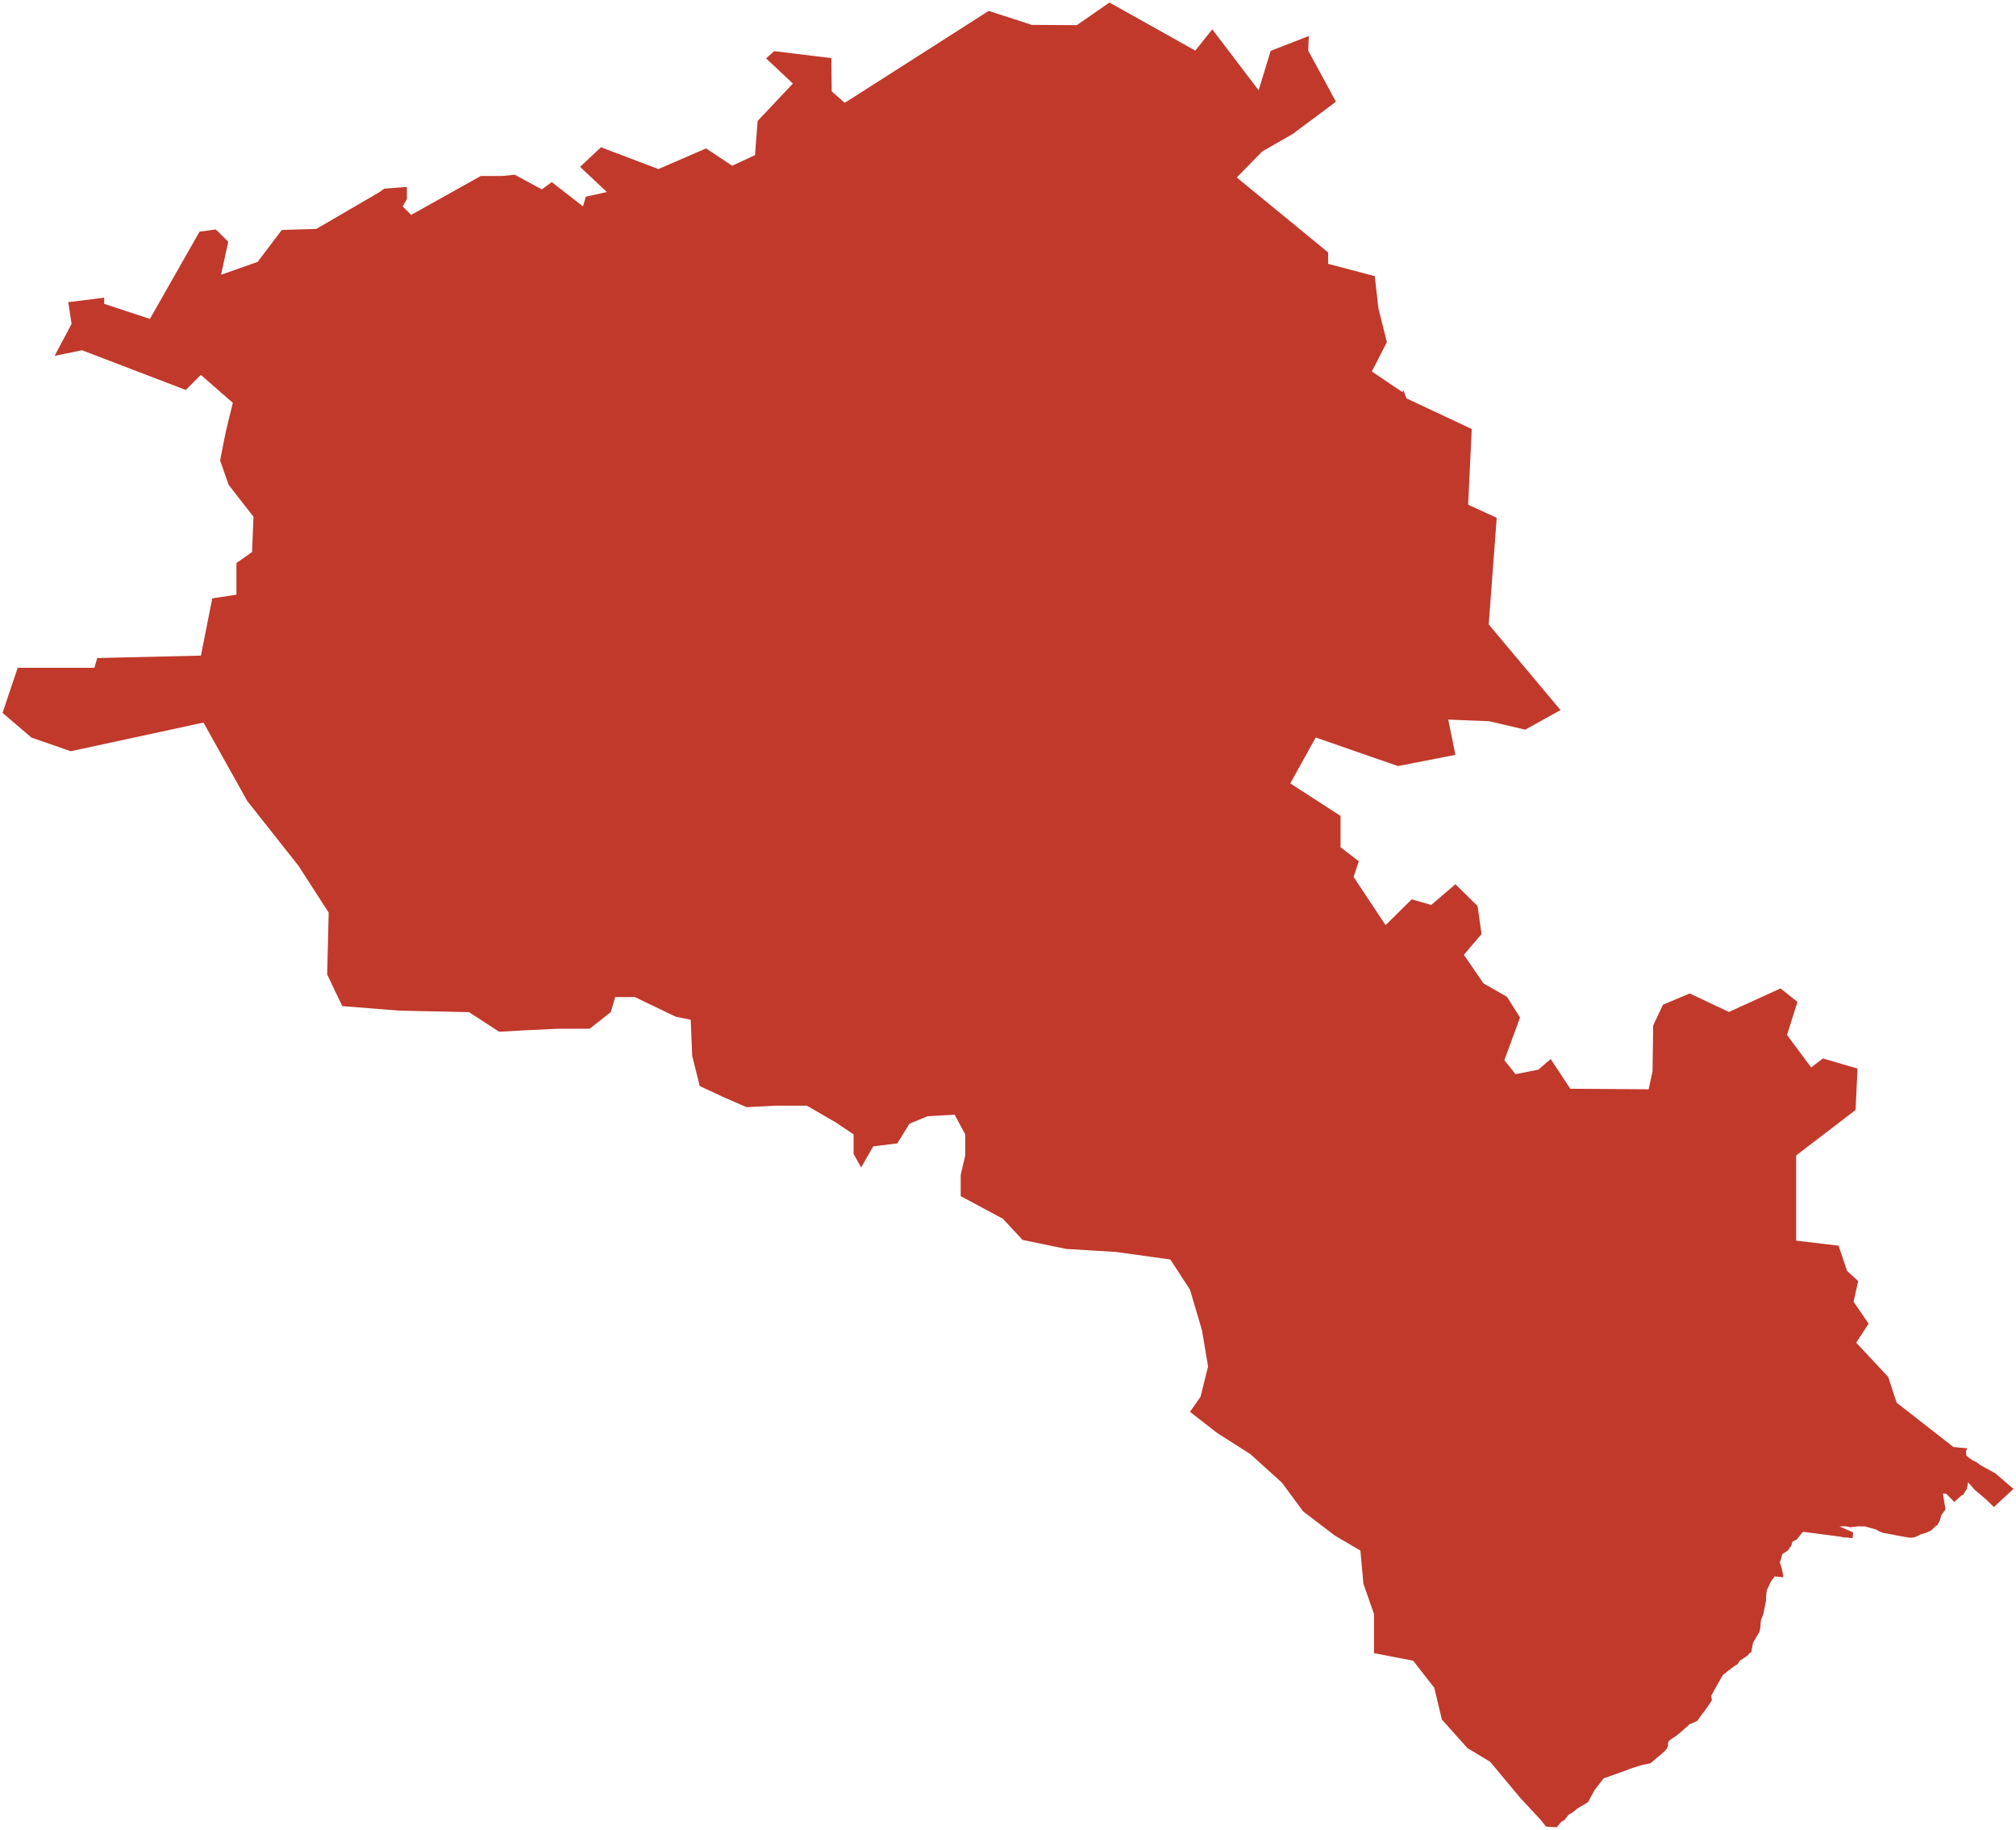 <?xml version="1.0"?>
<svg xmlns="http://www.w3.org/2000/svg" version="1.2" baseProfile="tiny" fill="#f9c113" width="800" height="726" viewBox="0 0 800 726" stroke-linecap="round" stroke-linejoin="round">
<g fill="#c0392b" id="id_133">
<path d="M 79.73 260.12 84.24 237.41 93.82 235.96 93.82 223.39 100.02 219.05 100.59 205.03 90.72 192.35 87.34 182.69 89.53 171.59 92.38 159.83 79.69 148.73 73.73 154.73 32.55 138.97 21.67 141.19 28.4 128.54 27.11 119.88 41.35 118.11 41.35 120.55 59.49 126.54 79.17 91.93 85.65 91.04 90.57 95.92 87.72 109.01 102.23 103.91 111.81 91.26 125.54 90.82 150.66 76.18 152.48 74.85 161.46 74.17 161.46 79 159.77 81.89 163.15 85.27 190.77 69.83 199.23 69.83 204.3 69.34 215.01 75.14 218.95 72.24 231.35 81.89 232.48 78.03 240.81 76.18 230.19 66.2 238.48 58.43 261.27 67.08 280.18 58.88 290.54 65.75 299.61 61.54 300.64 48.01 314.63 33.15 304.01 23.17 307.22 20.29 329.91 23.06 330.04 36.26 335.22 40.8 392.34 4.33 409.43 9.87 427.31 9.98 440.26 1 474.32 20.07 481.06 11.64 499.45 35.81 504.24 20.18 519.37 14.28 519.13 20.07 530.14 40.36 513.05 53.11 500.87 60.1 490.77 70.41 527.03 100.14 527.03 104.69 545.55 109.57 546.98 122.33 550.35 135.75 544.39 147.4 556.56 155.61 556.88 154.68 558.12 158.06 584.02 170.21 582.6 200.23 593.93 205.45 590.76 247.75 619.25 281.73 605.26 289.51 591.01 286.17 574.7 285.51 577.54 299.5 554.75 303.95 522.11 292.62 512.01 310.83 531.96 323.72 531.96 336.16 539.21 341.72 537.14 347.94 549.83 367.06 560.19 356.83 567.96 359.05 577.54 350.83 586.35 359.5 587.91 370.61 580.91 378.84 588.68 390.17 598.01 395.51 603.19 403.73 596.97 420.63 601.38 426.19 610.44 424.41 615.36 420.19 623.13 431.97 654.22 432.19 655.77 425.08 656.03 406.85 659.92 398.62 670.54 394.17 686.08 401.51 706.54 392.17 713.28 397.51 709.13 410.63 718.72 423.52 723.38 419.96 737.11 423.97 736.33 440.42 712.76 458.43 712.76 492.24 729.6 494.24 732.96 504.26 737.37 508.26 735.55 516.49 741.51 525.17 736.59 532.73 749.28 546.31 752.65 556.54 775.18 574.13 780.61 574.64 780.67 574.81 780.1 575.69 780.24 576.35 780.24 577.41 781.18 578.27 782.89 579.47 784.33 580.12 786.04 581.41 791.75 584.54 799 590.73 793.11 596.18 791.24 597.96 788.02 594.81 783.65 591.14 780.97 588.11 780.58 590.59 779.92 591.73 779.64 592.03 779.09 593.07 778.36 593.33 775.51 595.93 772.3 592.65 770.99 592.56 772.02 598.86 770.38 601.11 769.77 603.37 768.69 605.27 768.33 605.32 766.41 607.17 764.59 608.06 761.78 608.93 761.29 609.31 760.03 609.82 759.51 609.99 758.17 610.12 757.34 610.04 752.42 609.17 750.97 608.85 747.24 608.18 745.78 607.61 744.45 606.87 740.13 605.64 738.62 605.62 737.26 605.62 734.22 605.97 732.54 605.59 729.89 605.61 735.36 607.99 735.17 610.32 732.84 610.02 731.85 610.04 730.59 609.74 715.6 607.77 715.37 607.89 715.01 608.29 713.05 610.8 712.03 611.33 711.31 611.63 710.83 613.28 709.46 615.17 708.34 615.95 707.4 616.51 707.3 616.63 707.18 616.91 706.61 619.02 706.28 619.97 706.73 621.21 707.14 622.61 707.72 625.81 704.11 625.45 704.03 625.82 703.23 626.8 702.7 627.61 701.21 630.74 701.08 631.31 700.85 633.37 700.82 635.05 699.79 640.13 699.37 641.45 698.86 642.58 698.77 643.28 698.62 644.18 698.61 644.92 698.63 645.36 698.39 646.63 698.16 647.52 695.62 651.82 695.33 653.55 694.88 655.71 694.38 655.74 693.56 656.81 691 658.55 690.69 658.57 689.49 660.28 688.65 660.78 687.75 661.41 685.66 663.01 683.7 664.57 681.06 669.19 679.06 672.85 679.32 674.66 676.35 678.99 675.52 679.99 673.69 682.59 673.35 682.87 670.19 684.28 669.75 684.84 668.48 685.91 667.3 686.96 665.07 688.8 663.41 689.85 662.23 690.8 662.06 691.11 661.9 691.59 661.94 692.56 661.45 693.8 660.37 695.02 654.98 699.58 651.87 700.24 650.39 700.64 648.17 701.36 646.06 702.07 645.54 702.35 643.41 703.09 638.76 704.76 636.85 705.39 636.42 705.6 636.08 705.9 635.7 706.44 632.71 710.35 631.01 713.45 630.15 715.05 628.26 716.17 625.89 717.6 624.02 719.15 622.46 719.99 620.95 721.97 620.17 722.53 619.7 722.67 617.76 725 614.06 724.78 613.44 724.65 611.29 721.95 603.29 713.36 591.32 699 582.34 693.61 572.16 682.24 569.17 669.68 560.79 658.91 545.23 655.92 545.23 640.36 541.04 628.39 539.84 615.22 529.67 609.24 517.1 599.66 508.72 588.29 496.15 576.92 482.98 568.54 472.21 560.17 476.4 554.18 479.39 542.21 476.99 527.85 472.21 511.69 464.42 499.73 442.88 496.73 423.12 495.54 405.77 491.95 397.99 483.57 381.23 474.59 381.23 466.21 383.02 458.43 383.02 450.06 378.83 442.28 368.06 442.88 360.88 445.87 356.09 453.65 346.51 454.84 341.72 463.22 338.73 457.84 338.73 450.06 331.55 445.27 320.17 438.69 307.6 438.69 296.23 439.28 286.65 435.1 277.68 430.91 274.68 418.94 274.09 404.58 268.1 403.38 251.94 395.6 244.16 395.6 242.36 401.58 233.98 408.17 221.41 408.17 208.84 408.76 198.07 409.36 186.1 401.58 158.56 400.99 135.82 399.19 129.83 386.62 130.43 362.09 118.46 343.54 98.11 317.8 80.75 286.69 28.08 298.06 12.52 292.67 1 282.85 7.02 264.95 37.46 264.95 38.59 261.09 79.73 260.12 Z"/>
</g>
</svg>